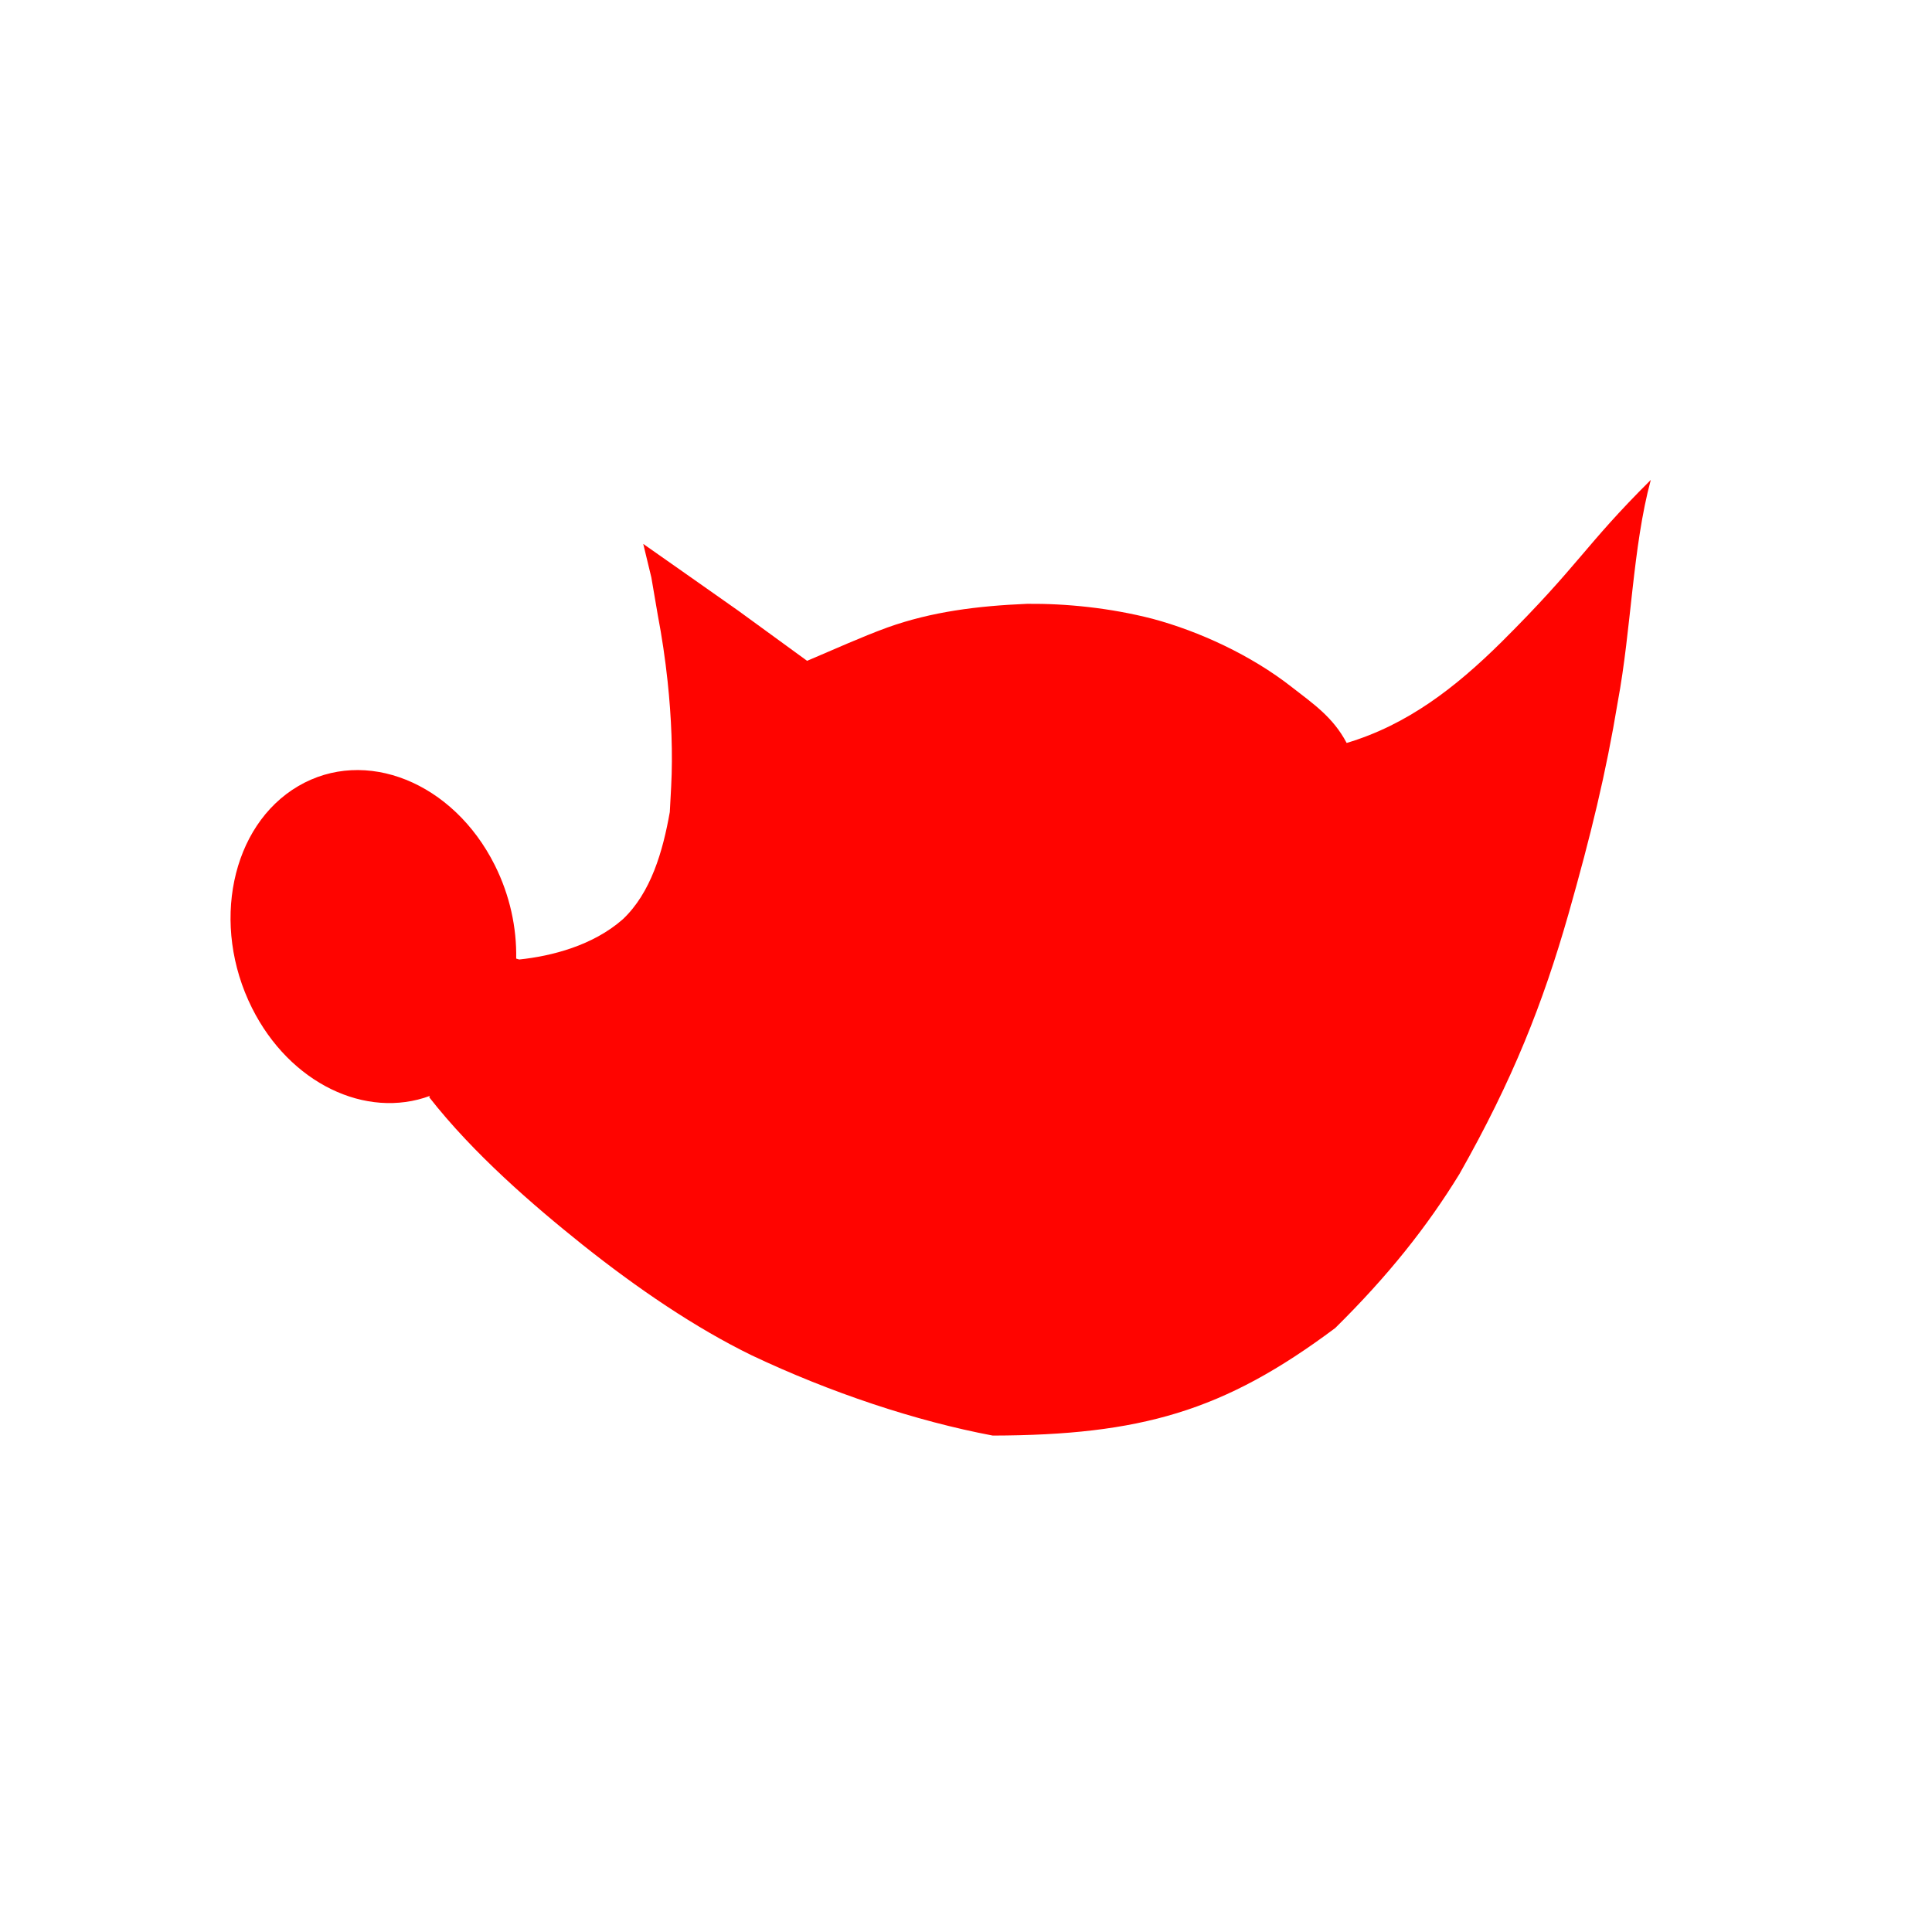 <svg height="512" viewBox="0 0 512 512" width="512" xmlns="http://www.w3.org/2000/svg">
 <path d="m170.465 144.134l2.149 8.894 1.714 10.014c1.083 5.681 1.958 11.574 2.589 17.456 1.035 9.672 1.406 19.316.95 27.946-.187 3.311-.36 6.449-.362 6.747-1.839 10.414-4.999 21.388-12.435 28.409-7.93 6.99-18.888 9.782-27.465 10.677l-.809-.239c.149-8.17-1.659-16.745-5.666-24.751-11.024-22.018-34.354-31.387-52.123-20.94-17.77 10.446-23.245 36.764-12.221 58.787 10.021 20.014 30.217 29.555 47.152 23.287l-.19.361c11.7 14.956 27.493 28.592 40.617 39.08 14.608 11.632 29.944 22.055 44.892 29.337 20.834 9.862 43.456 17.402 63.831 21.244 19.642-.05 34.913-1.692 48.841-5.959 14.295-4.378 27.177-11.52 41.923-22.543 14.023-13.849 24.323-26.822 32.911-40.81 14.168-25.006 22.116-45.198 28.88-68.832 5.977-21.075 9.947-37.354 13.085-56.3 3.61-19.344 3.927-40.961 8.748-58.818-17.663 17.565-18.859 22.379-39.606 43.004-12.14 12.006-24.868 21.896-40.992 26.708-3.61-6.859-8.918-10.427-14.496-14.778-10.9-8.551-24.662-14.829-36.898-18.118-11.319-2.916-22.964-4.075-33.273-3.979-13.199.558-25.313 2.08-37.02 6.267-7.005 2.559-13.907 5.716-21.299 8.841l-18.266-13.304-12.574-8.847-12.599-8.844" fill="#ff0400"/>
</svg>

